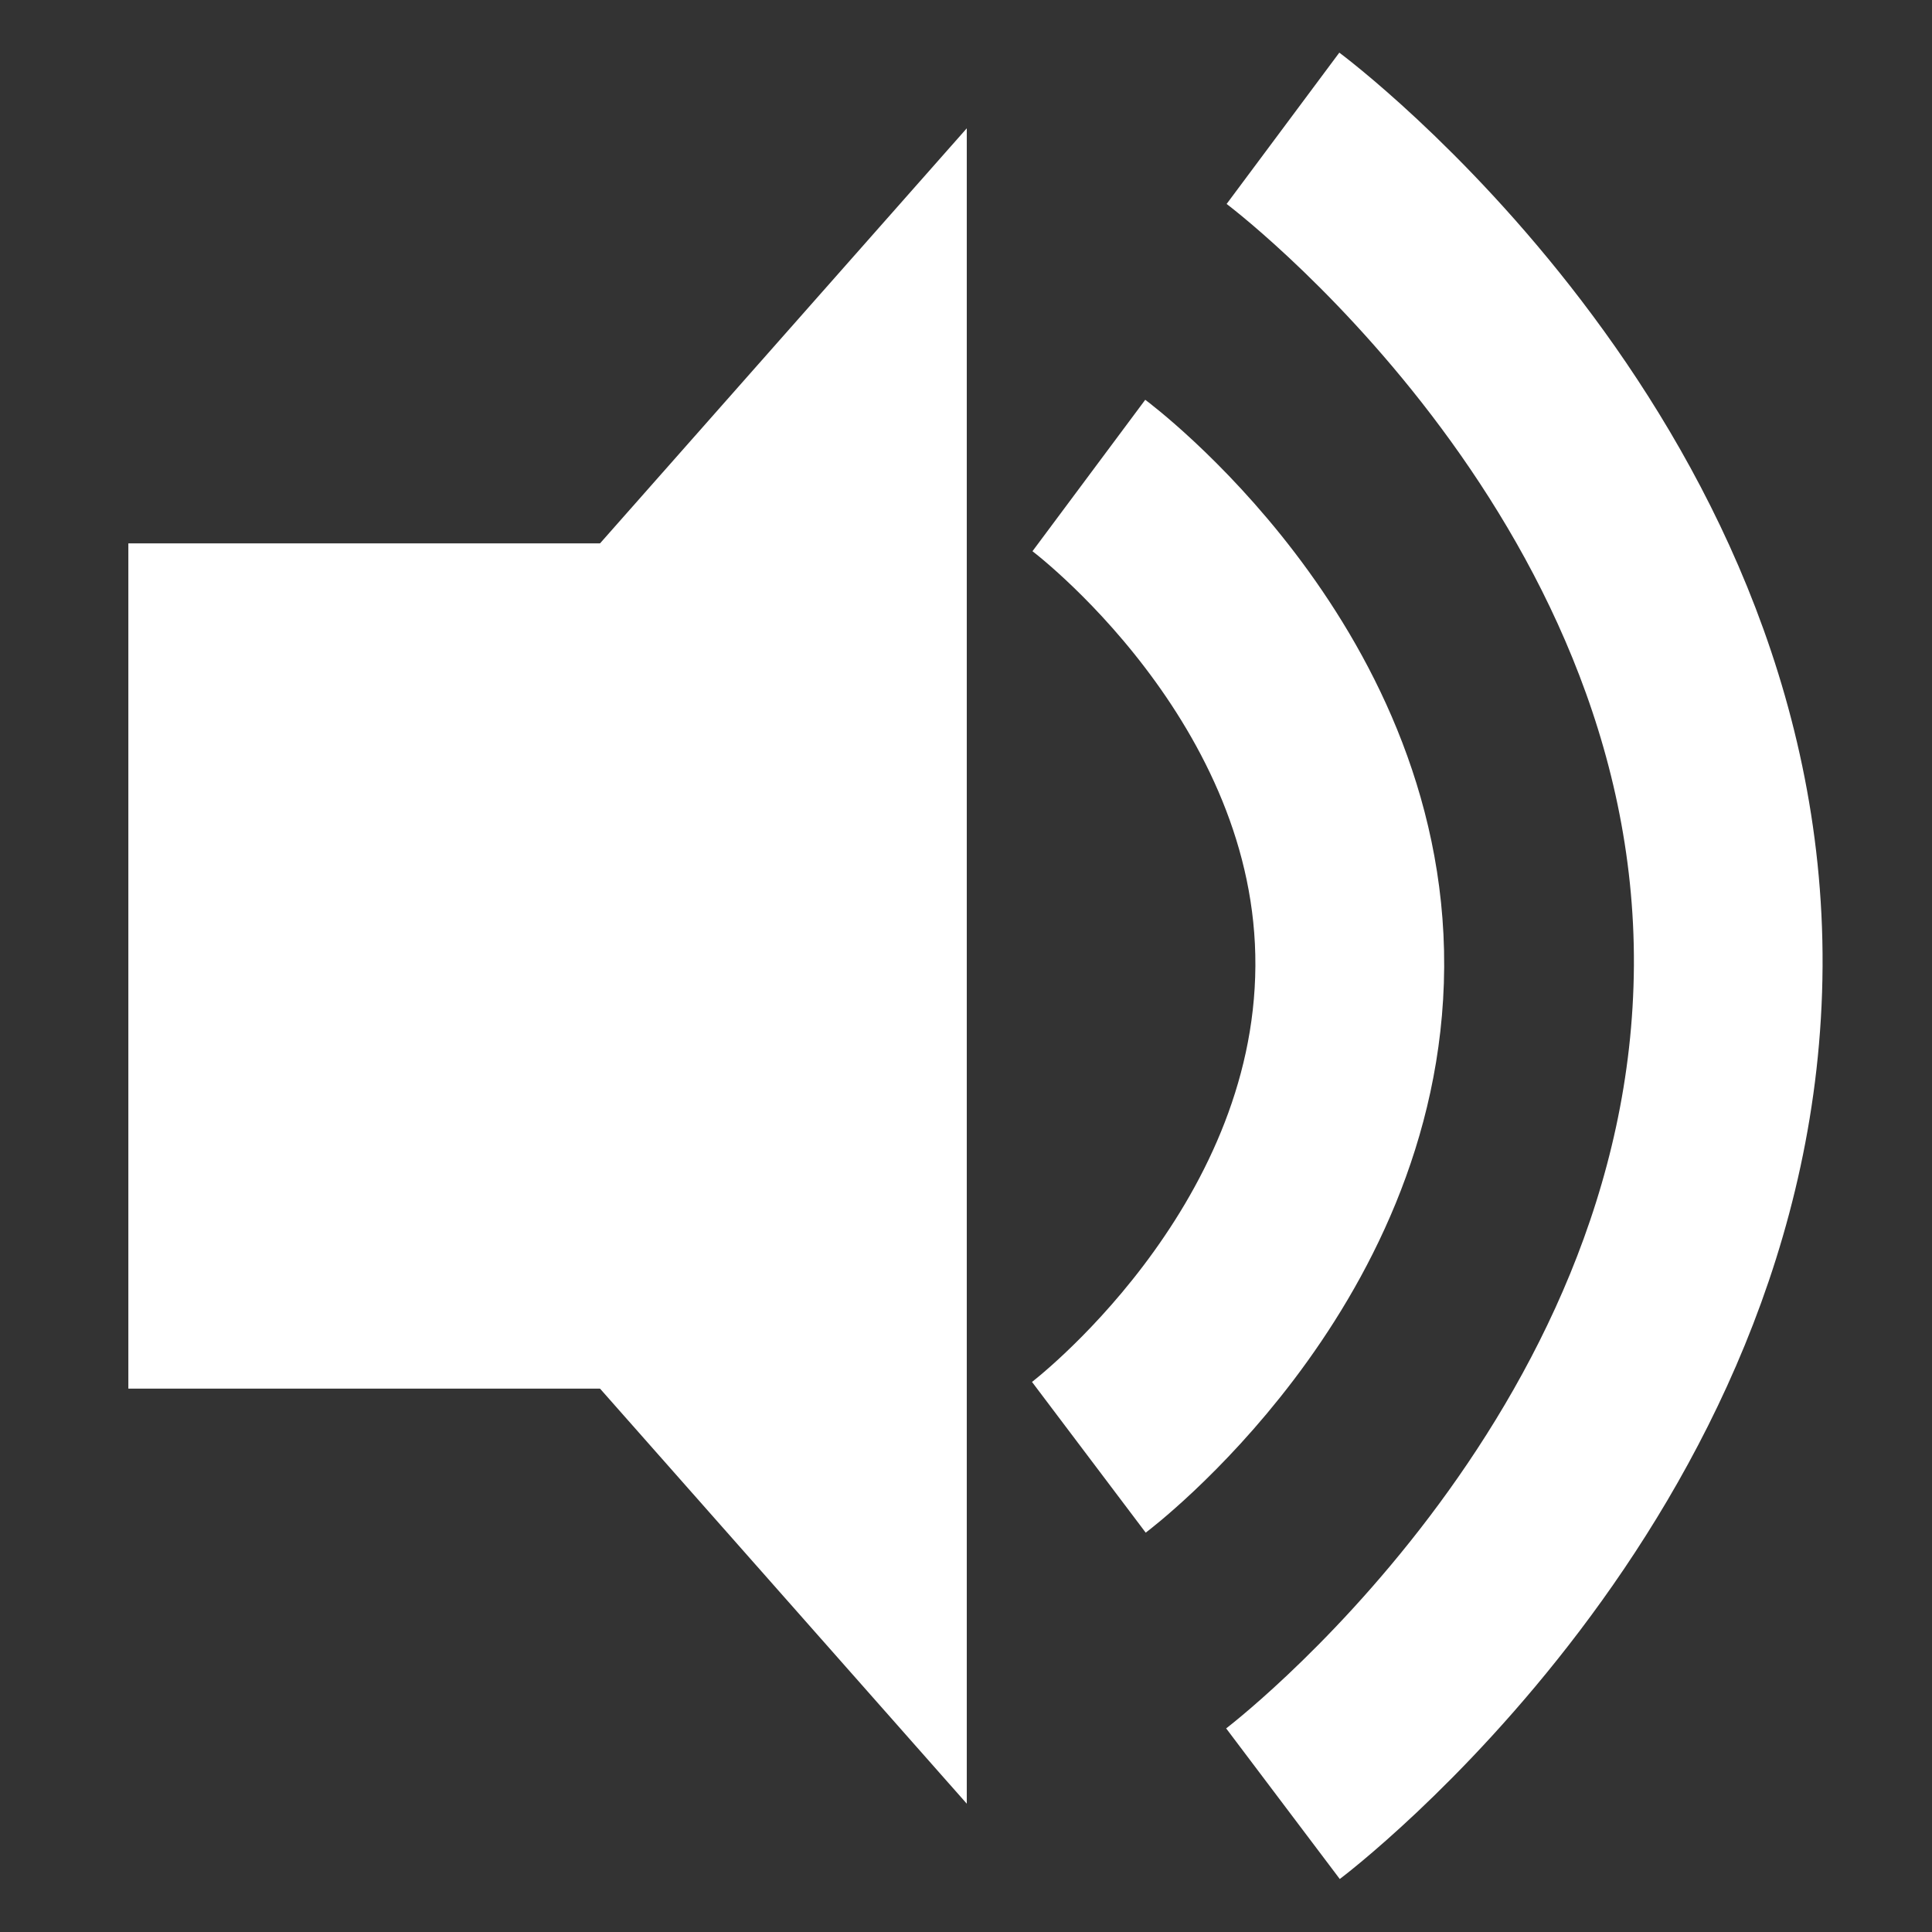 <?xml version="1.0" standalone="no"?>
<!DOCTYPE svg PUBLIC "-//W3C//DTD SVG 1.1//EN" "http://www.w3.org/Graphics/SVG/1.1/DTD/svg11.dtd">
<svg width="100%" height="100%" viewBox="0 0 256 256" version="1.1" xmlns="http://www.w3.org/2000/svg" xmlns:xlink="http://www.w3.org/1999/xlink" xml:space="preserve" style="fill-rule:evenodd;clip-rule:evenodd;stroke-linejoin:round;stroke-miterlimit:1.414;">
    <rect x="0" y="0" width="256" height="256" fill="#333333" stroke="none"/>
    <g id="Layer1">
        <g transform="matrix(0.534,0,0,1,4.192,0)">
            <rect x="24" y="72" width="208" height="112" style="fill:white;"/>
        </g>
        <g transform="matrix(1,0,0,1,42,1.42109e-14)">
            <path d="M128,17C128,17 187.381,61.223 187,128C186.619,194.777 128,239 128,239" style="fill:none;stroke-width:25px;stroke:white;"/>
        </g>
        <g transform="matrix(0.586,0,0,0.586,69.271,53.045)">
            <path d="M128,17C128,17 187.381,61.223 187,128C186.619,194.777 128,239 128,239" style="fill:none;stroke-width:42.69px;stroke:white;"/>
        </g>
    </g>
    <g transform="matrix(-1.60812e-16,-1,0.613,-9.84975e-17,0.6,256)">
        <g id="Layer2">
            <path d="M128,48L239,208L17,208L128,48Z" style="fill:white;"/>
        </g>
    </g>
</svg>
